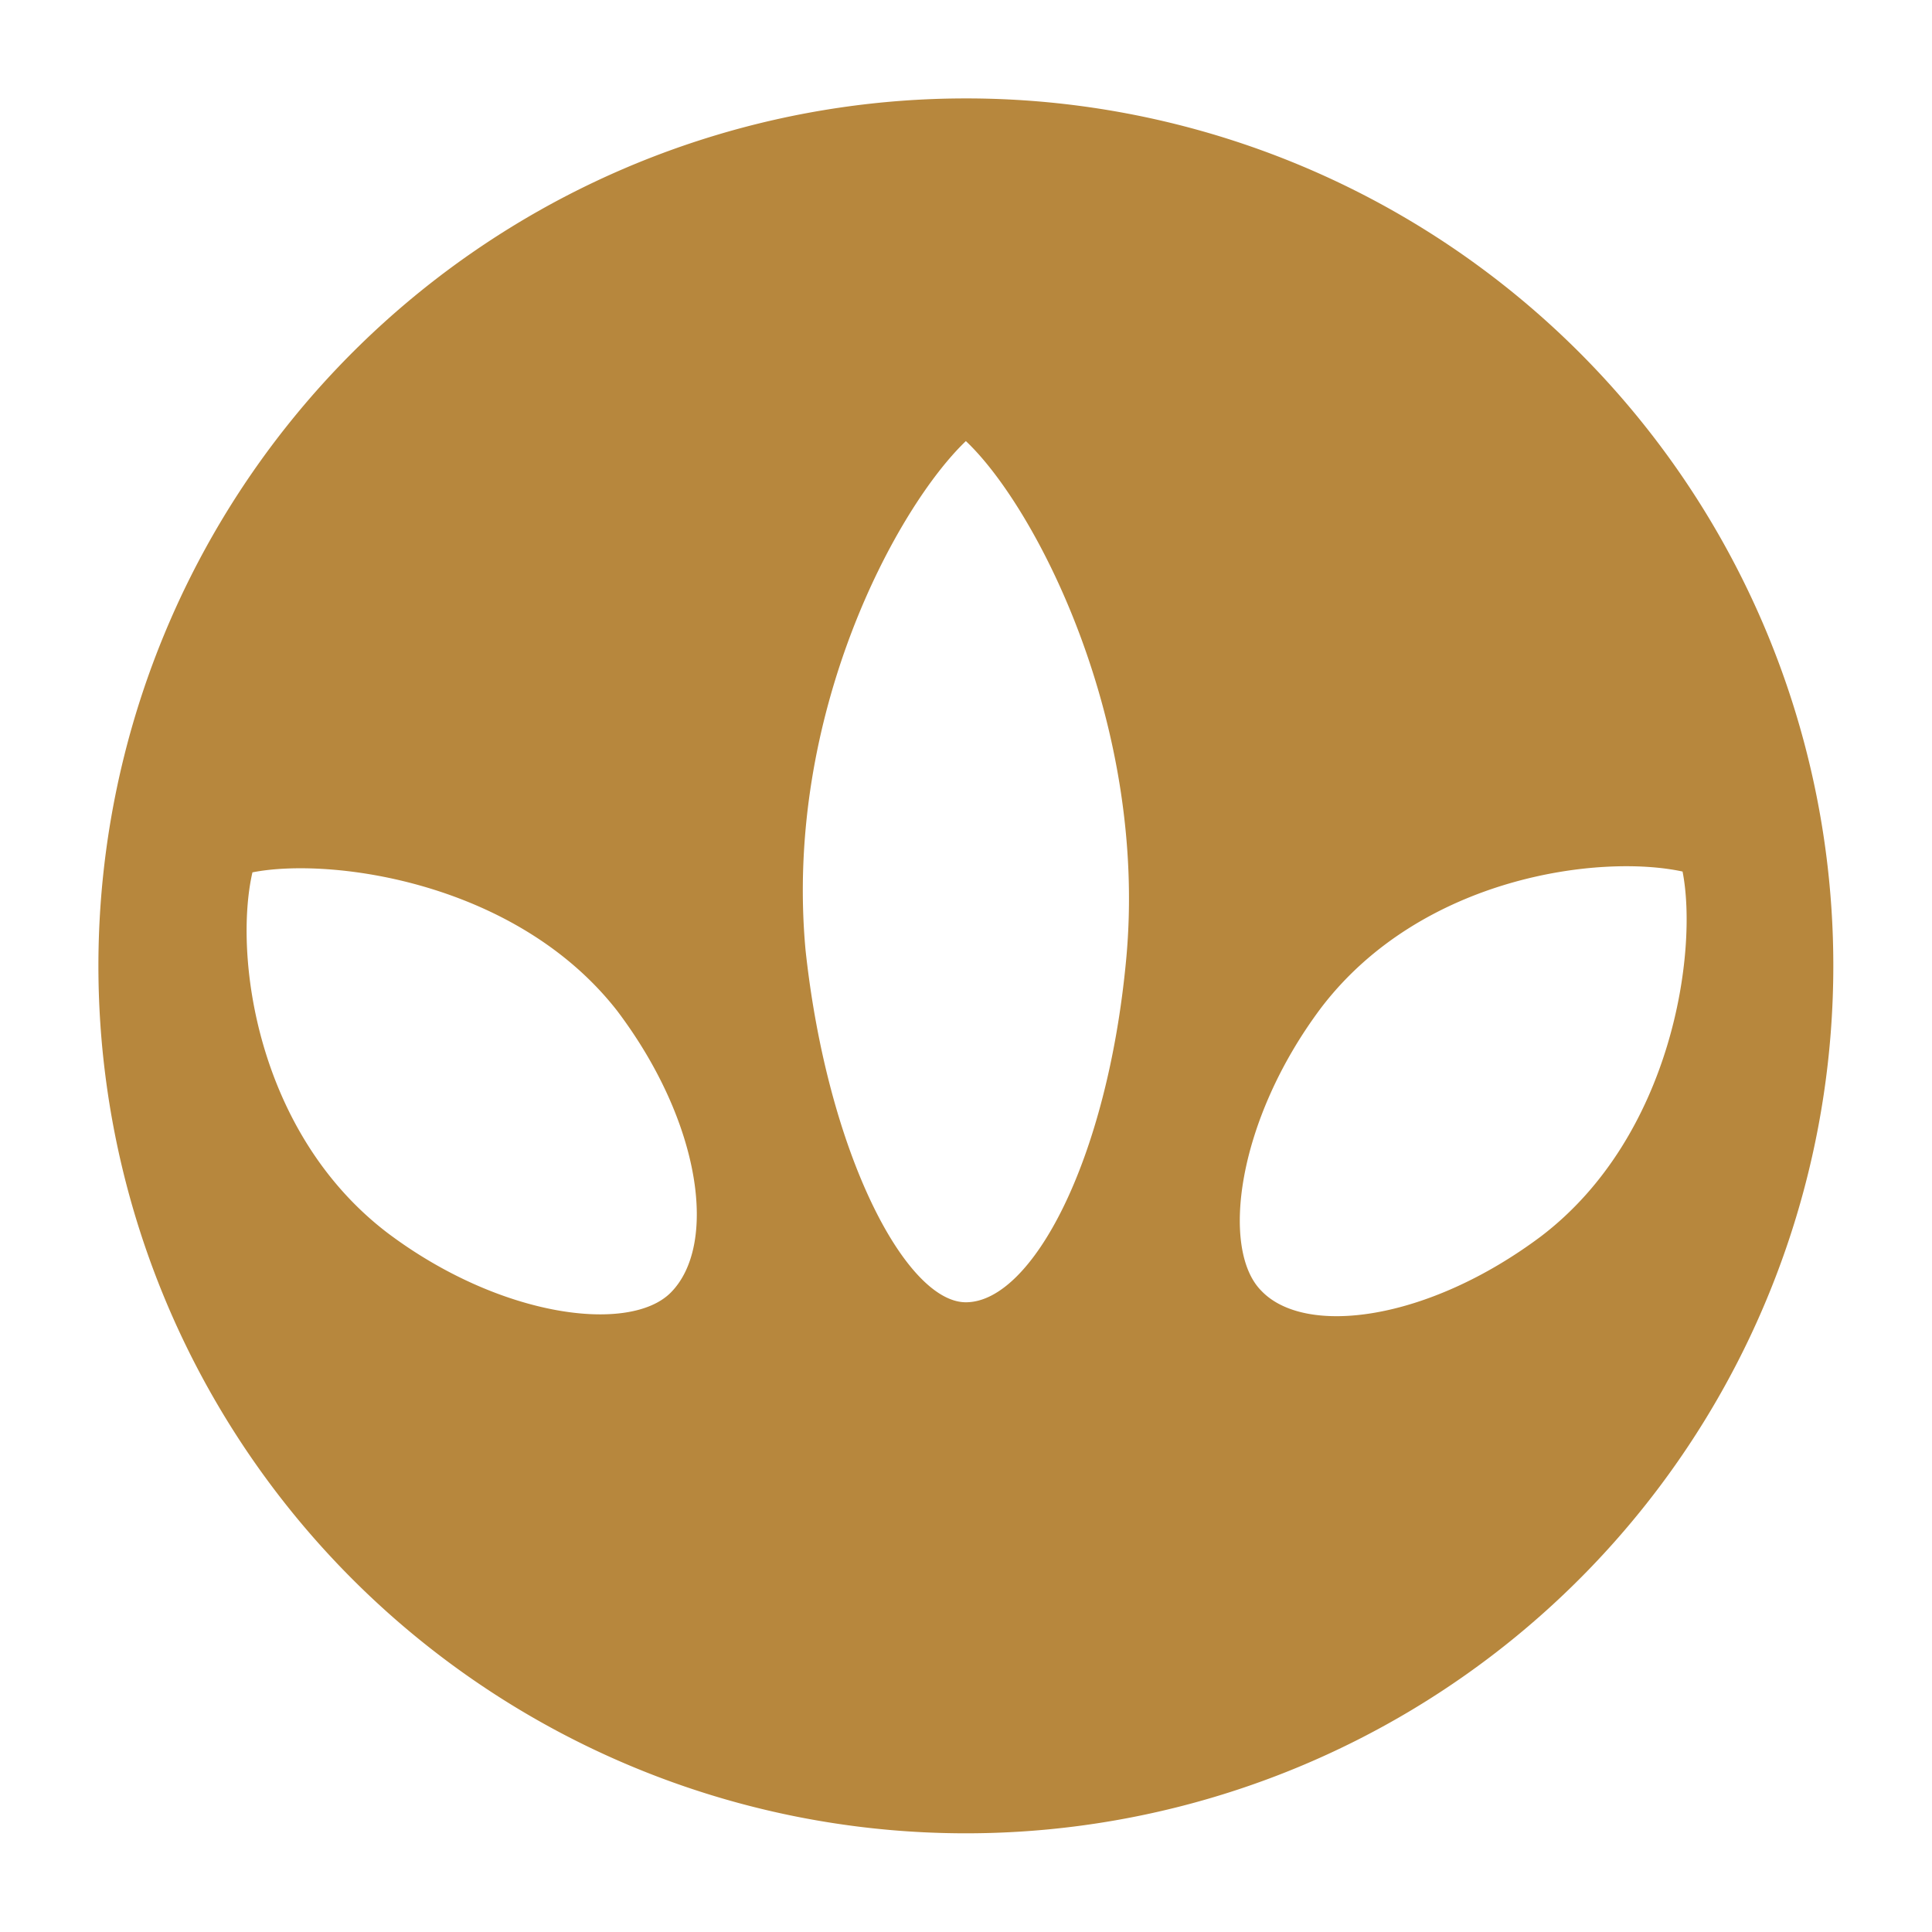 <svg id="Layer_1" data-name="Layer 1" xmlns="http://www.w3.org/2000/svg" viewBox="0 0 70.87 70.87"><defs><style>.cls-1{fill:#b7873d;}</style></defs><title>memberGold</title><path class="cls-1" d="M35.43,3.61A31.82,31.82,0,1,0,67.25,35.43,31.81,31.81,0,0,0,35.43,3.61ZM24.6,47.42c-1.5,1.5-6.23.93-10.38-2.19C9.38,41.54,8.57,35,9.26,32c2.89-.57,9.69.35,13.38,5.08C25.75,41.2,26.33,45.69,24.6,47.42ZM41.31,35.2c-.69,7.38-3.46,12.57-5.88,12.57-2.19,0-5.07-5.42-5.88-12.91-.8-8.65,3.35-16.26,5.88-18.68C38,18.6,42.12,26.56,41.31,35.2ZM56.53,45.35c-4.15,3.11-8.65,3.69-10.26,2-1.5-1.5-.92-6.23,2.19-10.38,3.69-4.84,10.26-5.65,13.26-5C62.29,34.86,61.37,41.66,56.53,45.35Z"/></svg>